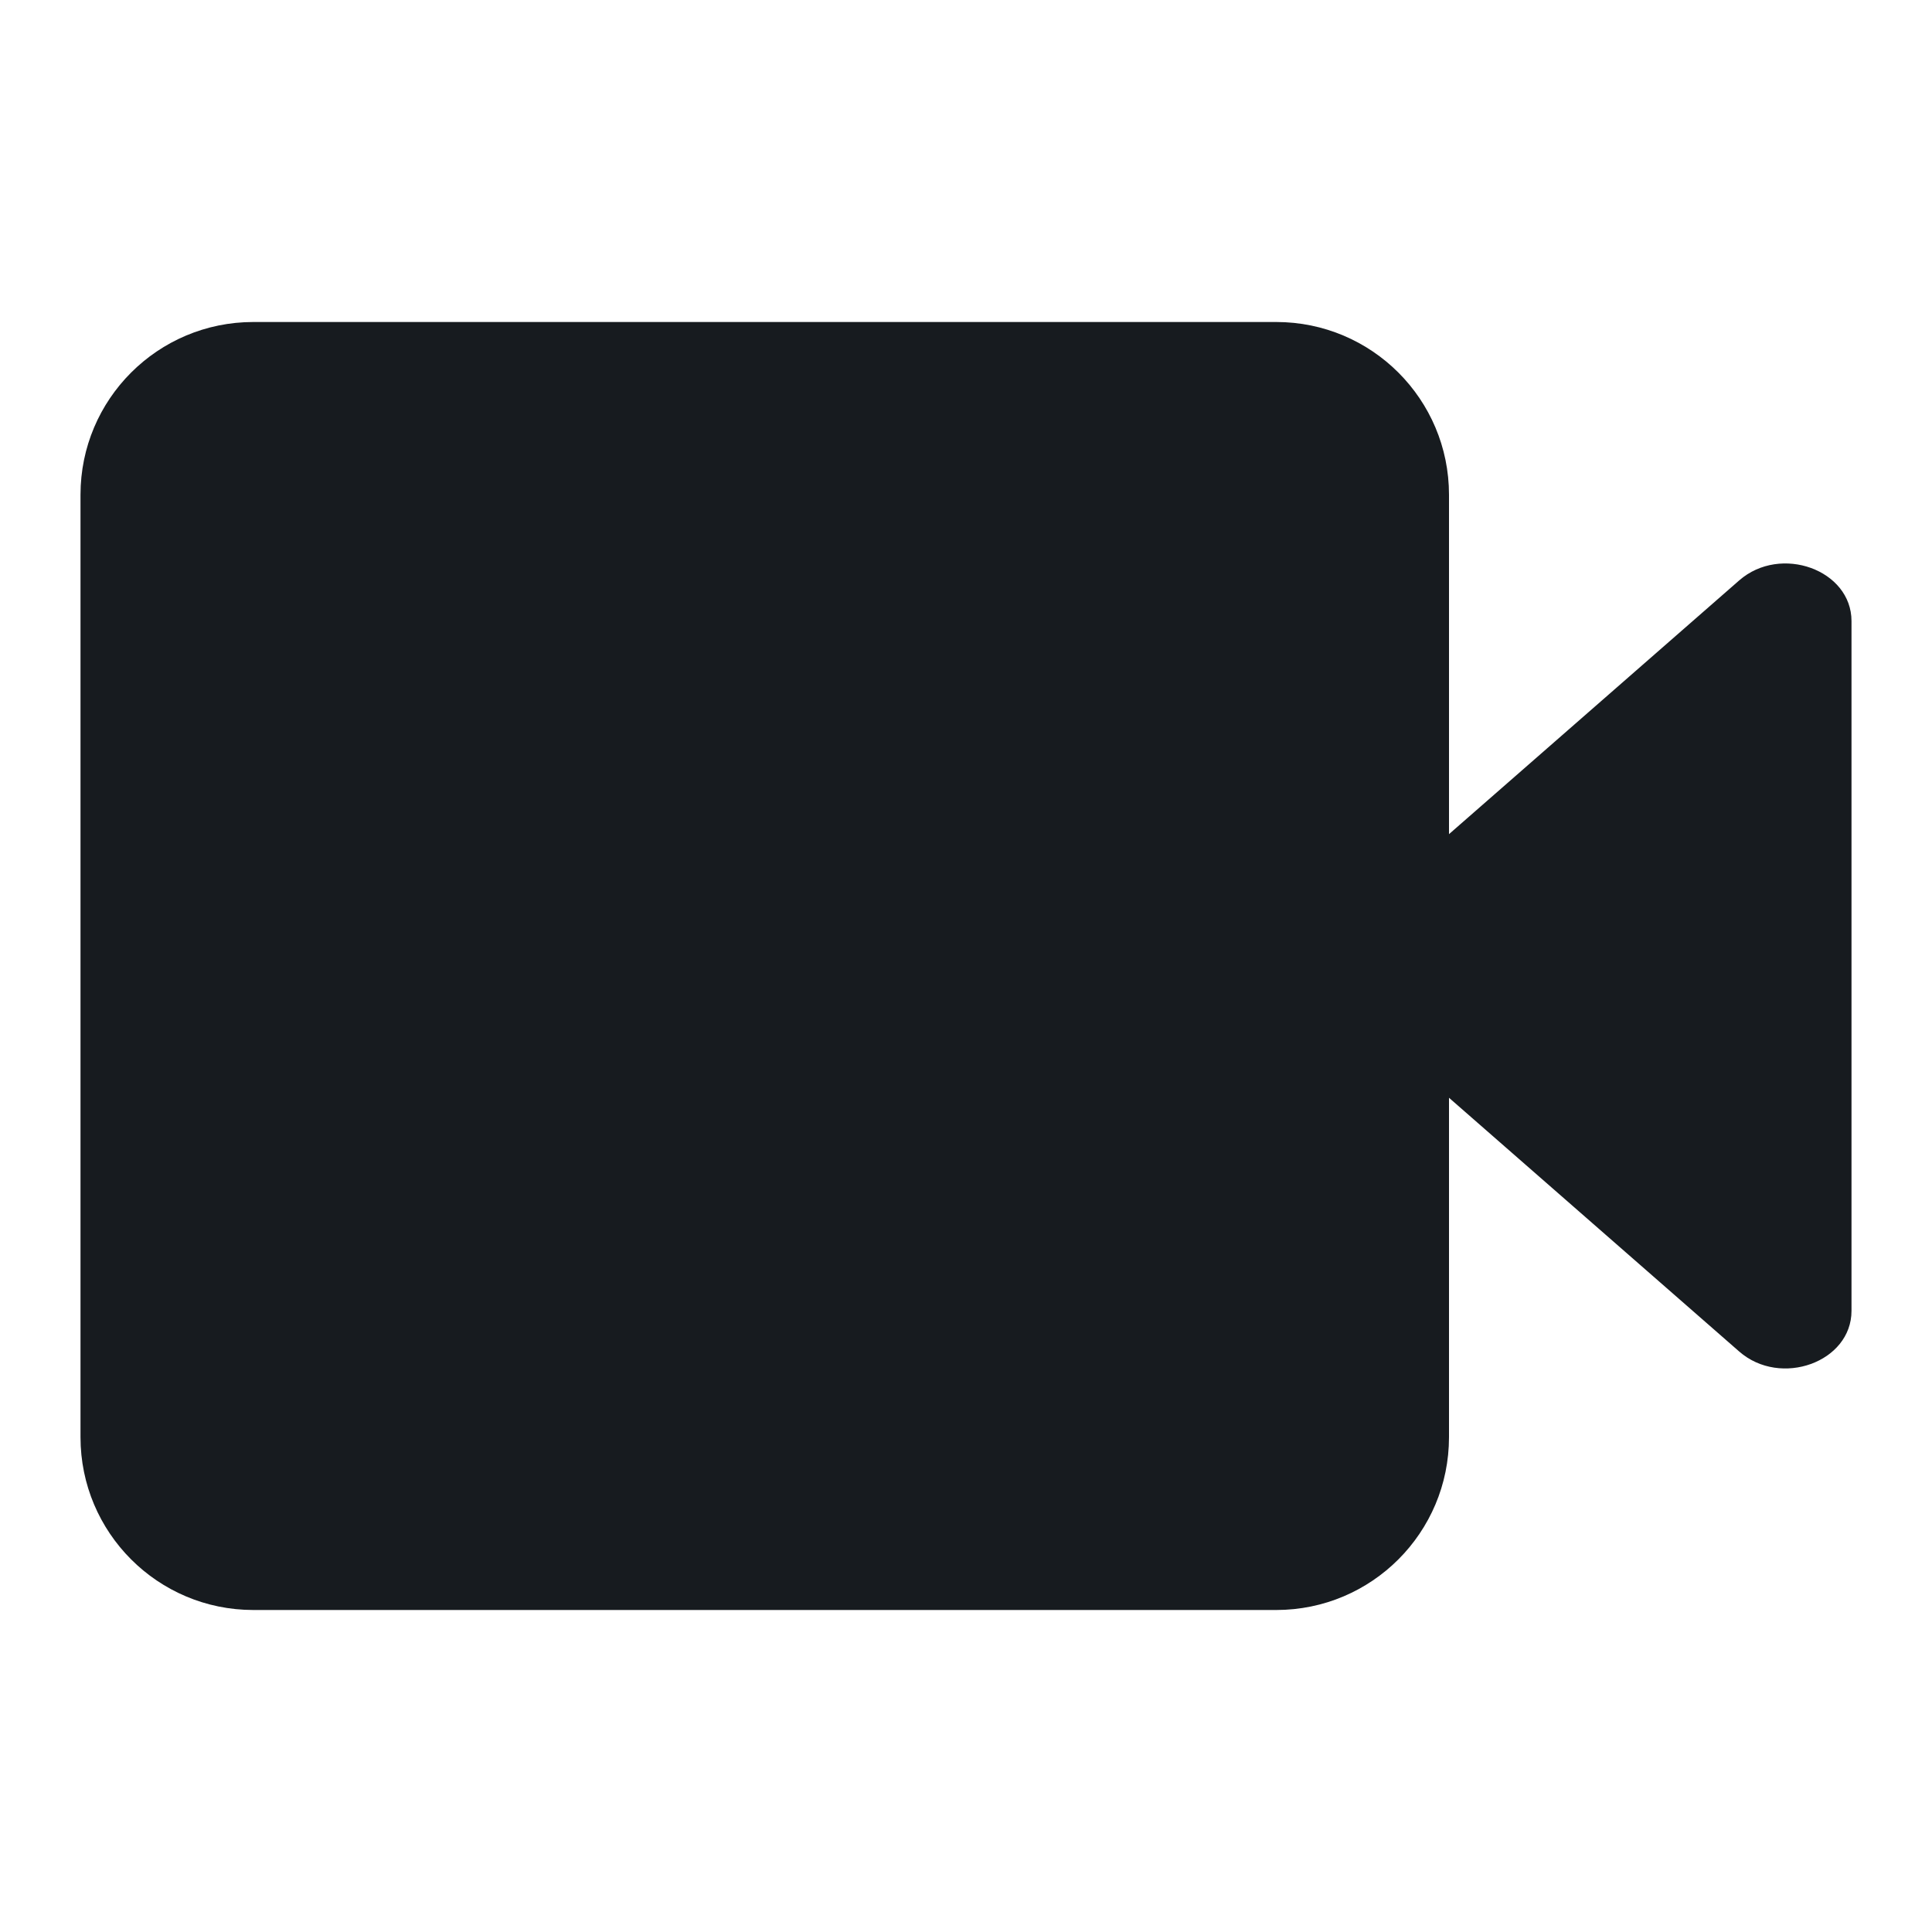 <?xml version="1.0" encoding="UTF-8"?>
<svg width="24px" height="24px" viewBox="0 0 24 24" version="1.1" xmlns="http://www.w3.org/2000/svg" xmlns:xlink="http://www.w3.org/1999/xlink">
    <!-- Generator: Sketch 60.1 (88133) - https://sketch.com -->
    <title>activities/camera-presence_24</title>
    <desc>Created with Sketch.</desc>
    <g id="activities/camera-presence_24" stroke="none" stroke-width="1" fill="none" fill-rule="evenodd">
        <path d="M21.605,7.21 L18,10.362 L18,6.146 C18,4.96 17.039,4 15.854,4 L3.147,4 C1.961,4 1,4.96 1,6.146 L1,17.853 C1,19.039 1.961,20 3.147,20 L15.854,20 C17.039,20 18,19.039 18,17.853 L18,13.637 L21.605,16.789 C22.12,17.239 23,16.92 23,16.284 L23,7.715 C23,7.079 22.12,6.76 21.605,7.21" id="fill" fill="#171B1F"></path>
    </g>
</svg>